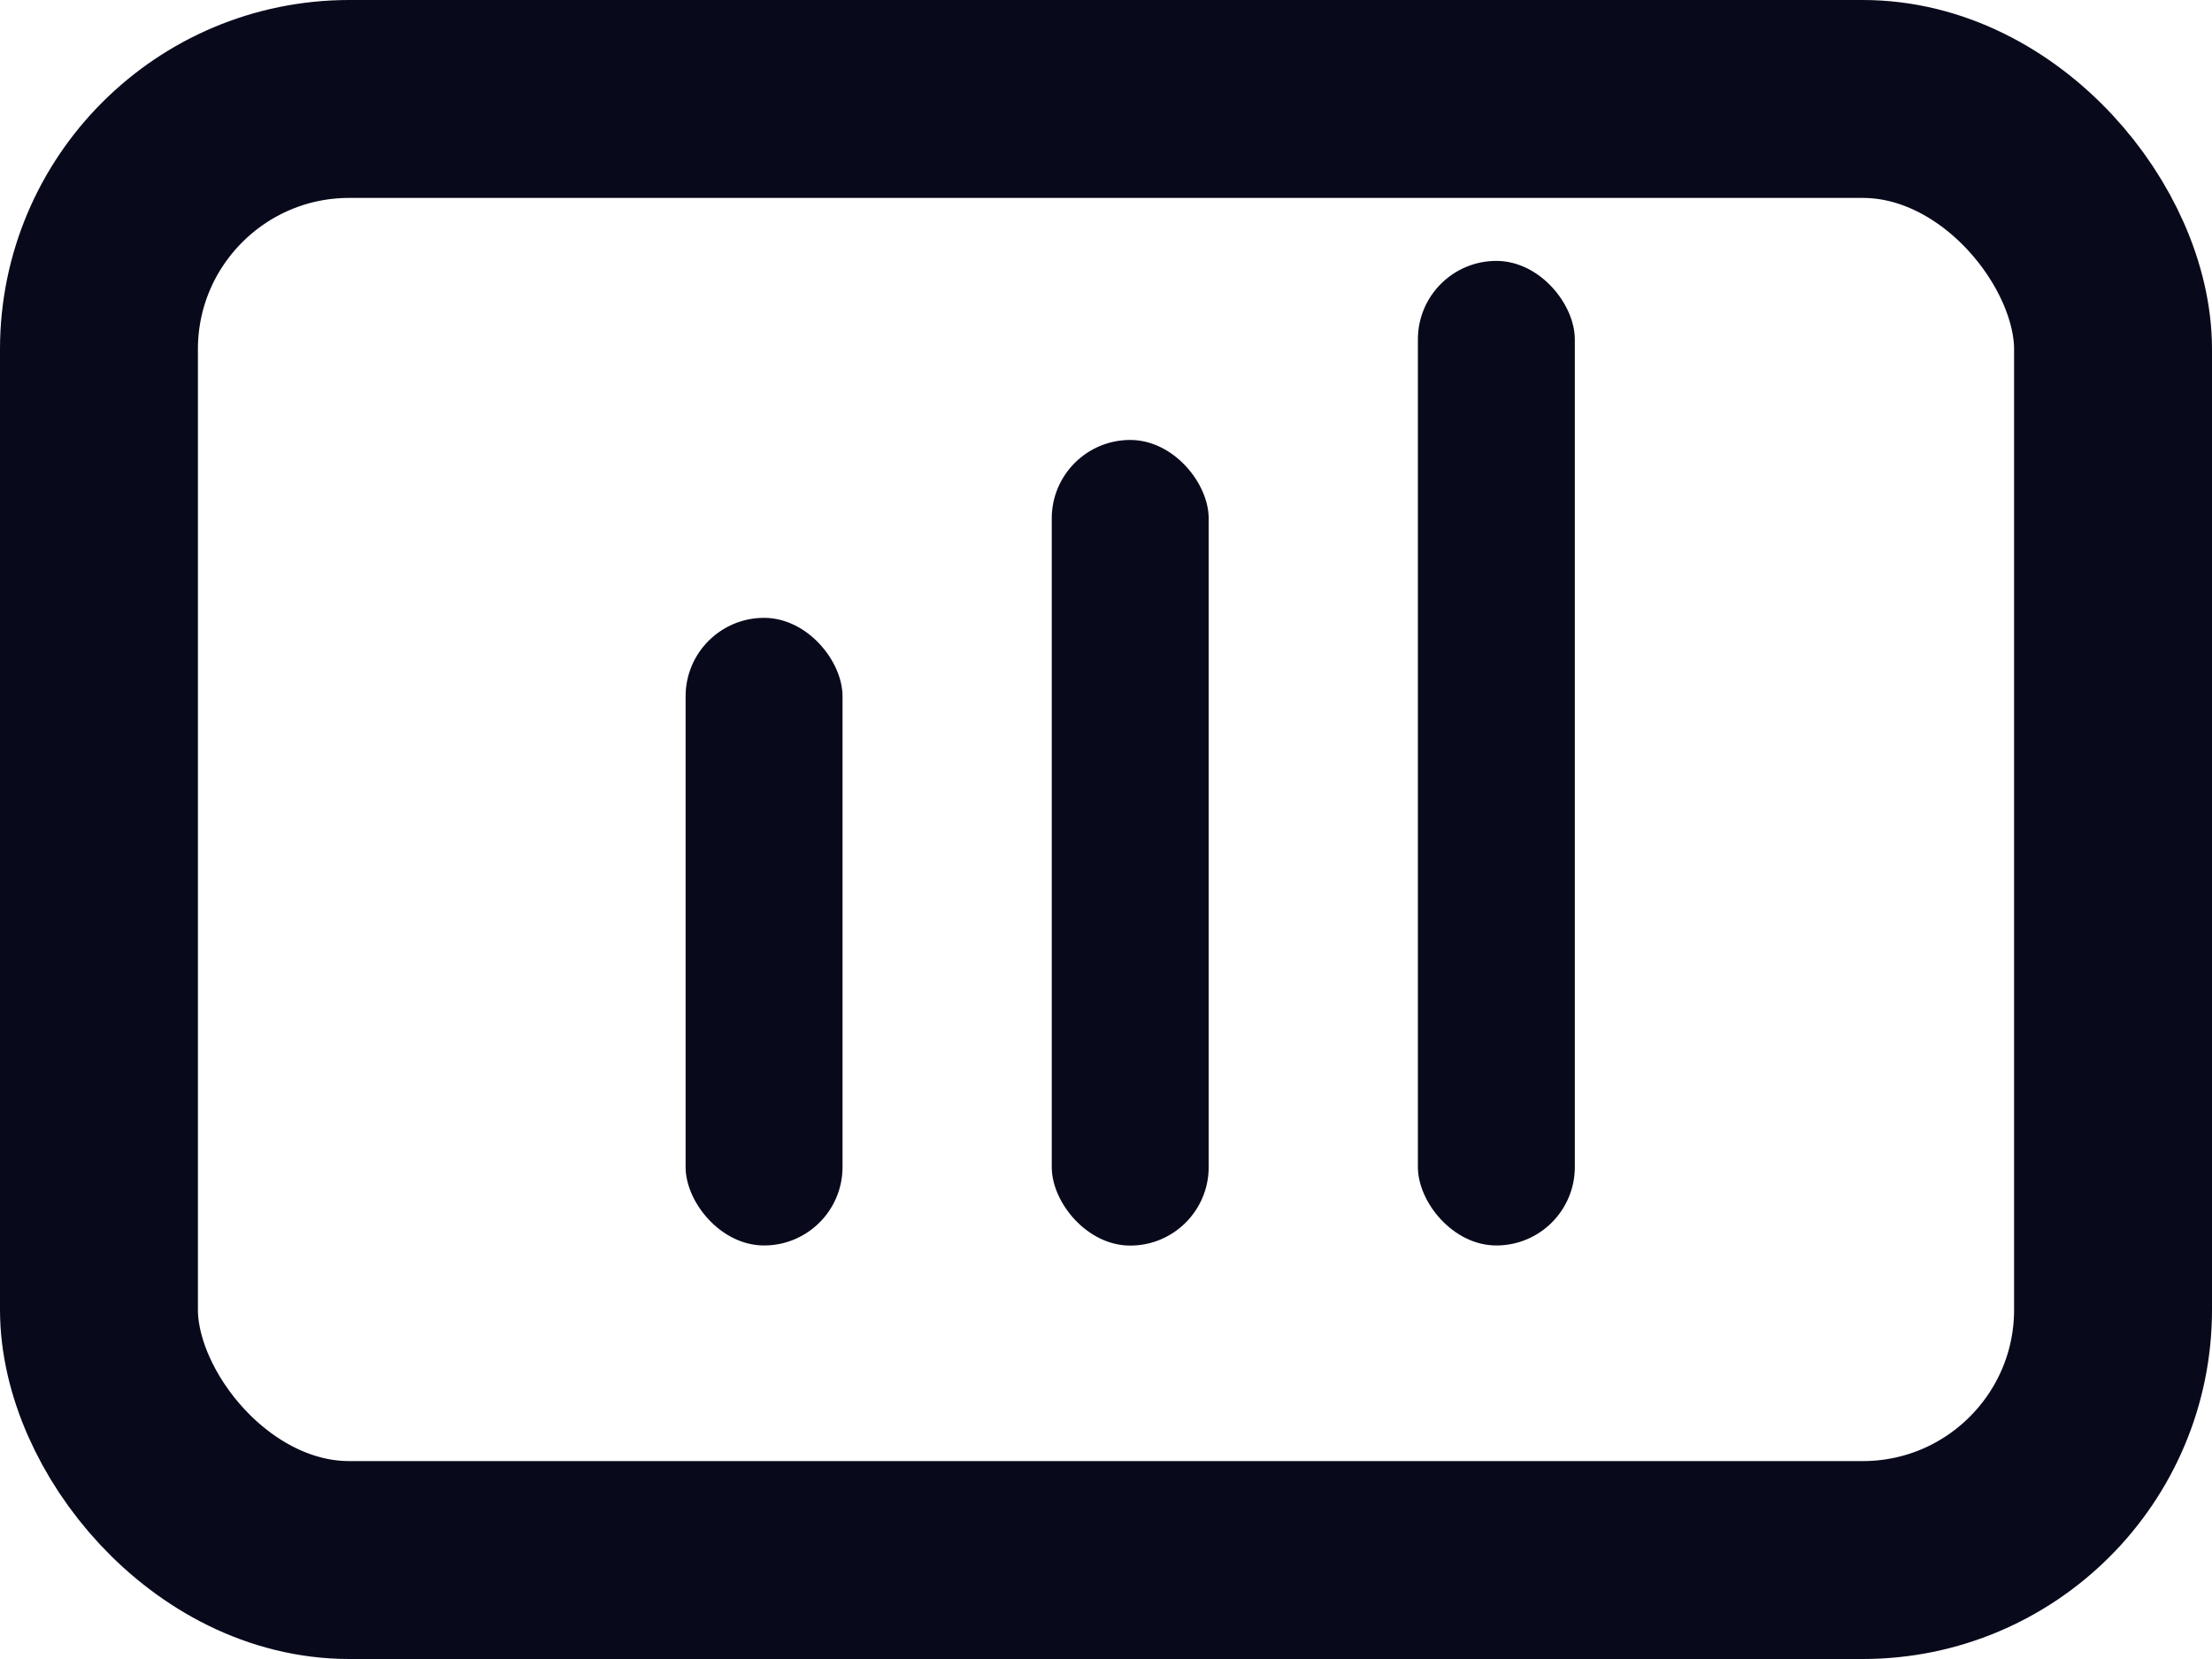 <svg xmlns="http://www.w3.org/2000/svg" width="19" height="14.25" viewBox="0 0 19 14.25">
  <g id="Group_42666" data-name="Group 42666" transform="translate(-21 -203)">
    <g id="Rectangle_2811" data-name="Rectangle 2811" transform="translate(21 203)" fill="none" stroke="#080A1C" stroke-width="1.7">
      <rect width="19" height="14.25" rx="3" stroke="none"/>
      <rect x="0.85" y="0.85" width="17.3" height="12.55" rx="2.15" fill="none"/>
    </g>
    <g id="Group_42248" data-name="Group 42248" transform="translate(26.889 205.241)">
      <rect id="Rectangle_2812" data-name="Rectangle 2812" width="1.348" height="5.391" rx="0.674" transform="translate(0 3.066)" fill="#080A1C"/>
      <rect id="Rectangle_2813" data-name="Rectangle 2813" width="1.348" height="6.92" rx="0.674" transform="translate(3.145 1.538)" fill="#080A1C"/>
      <rect id="Rectangle_2814" data-name="Rectangle 2814" width="1.348" height="8.457" rx="0.674" transform="translate(6.29)" fill="#080A1C"/>
    </g>
  </g>
</svg>
